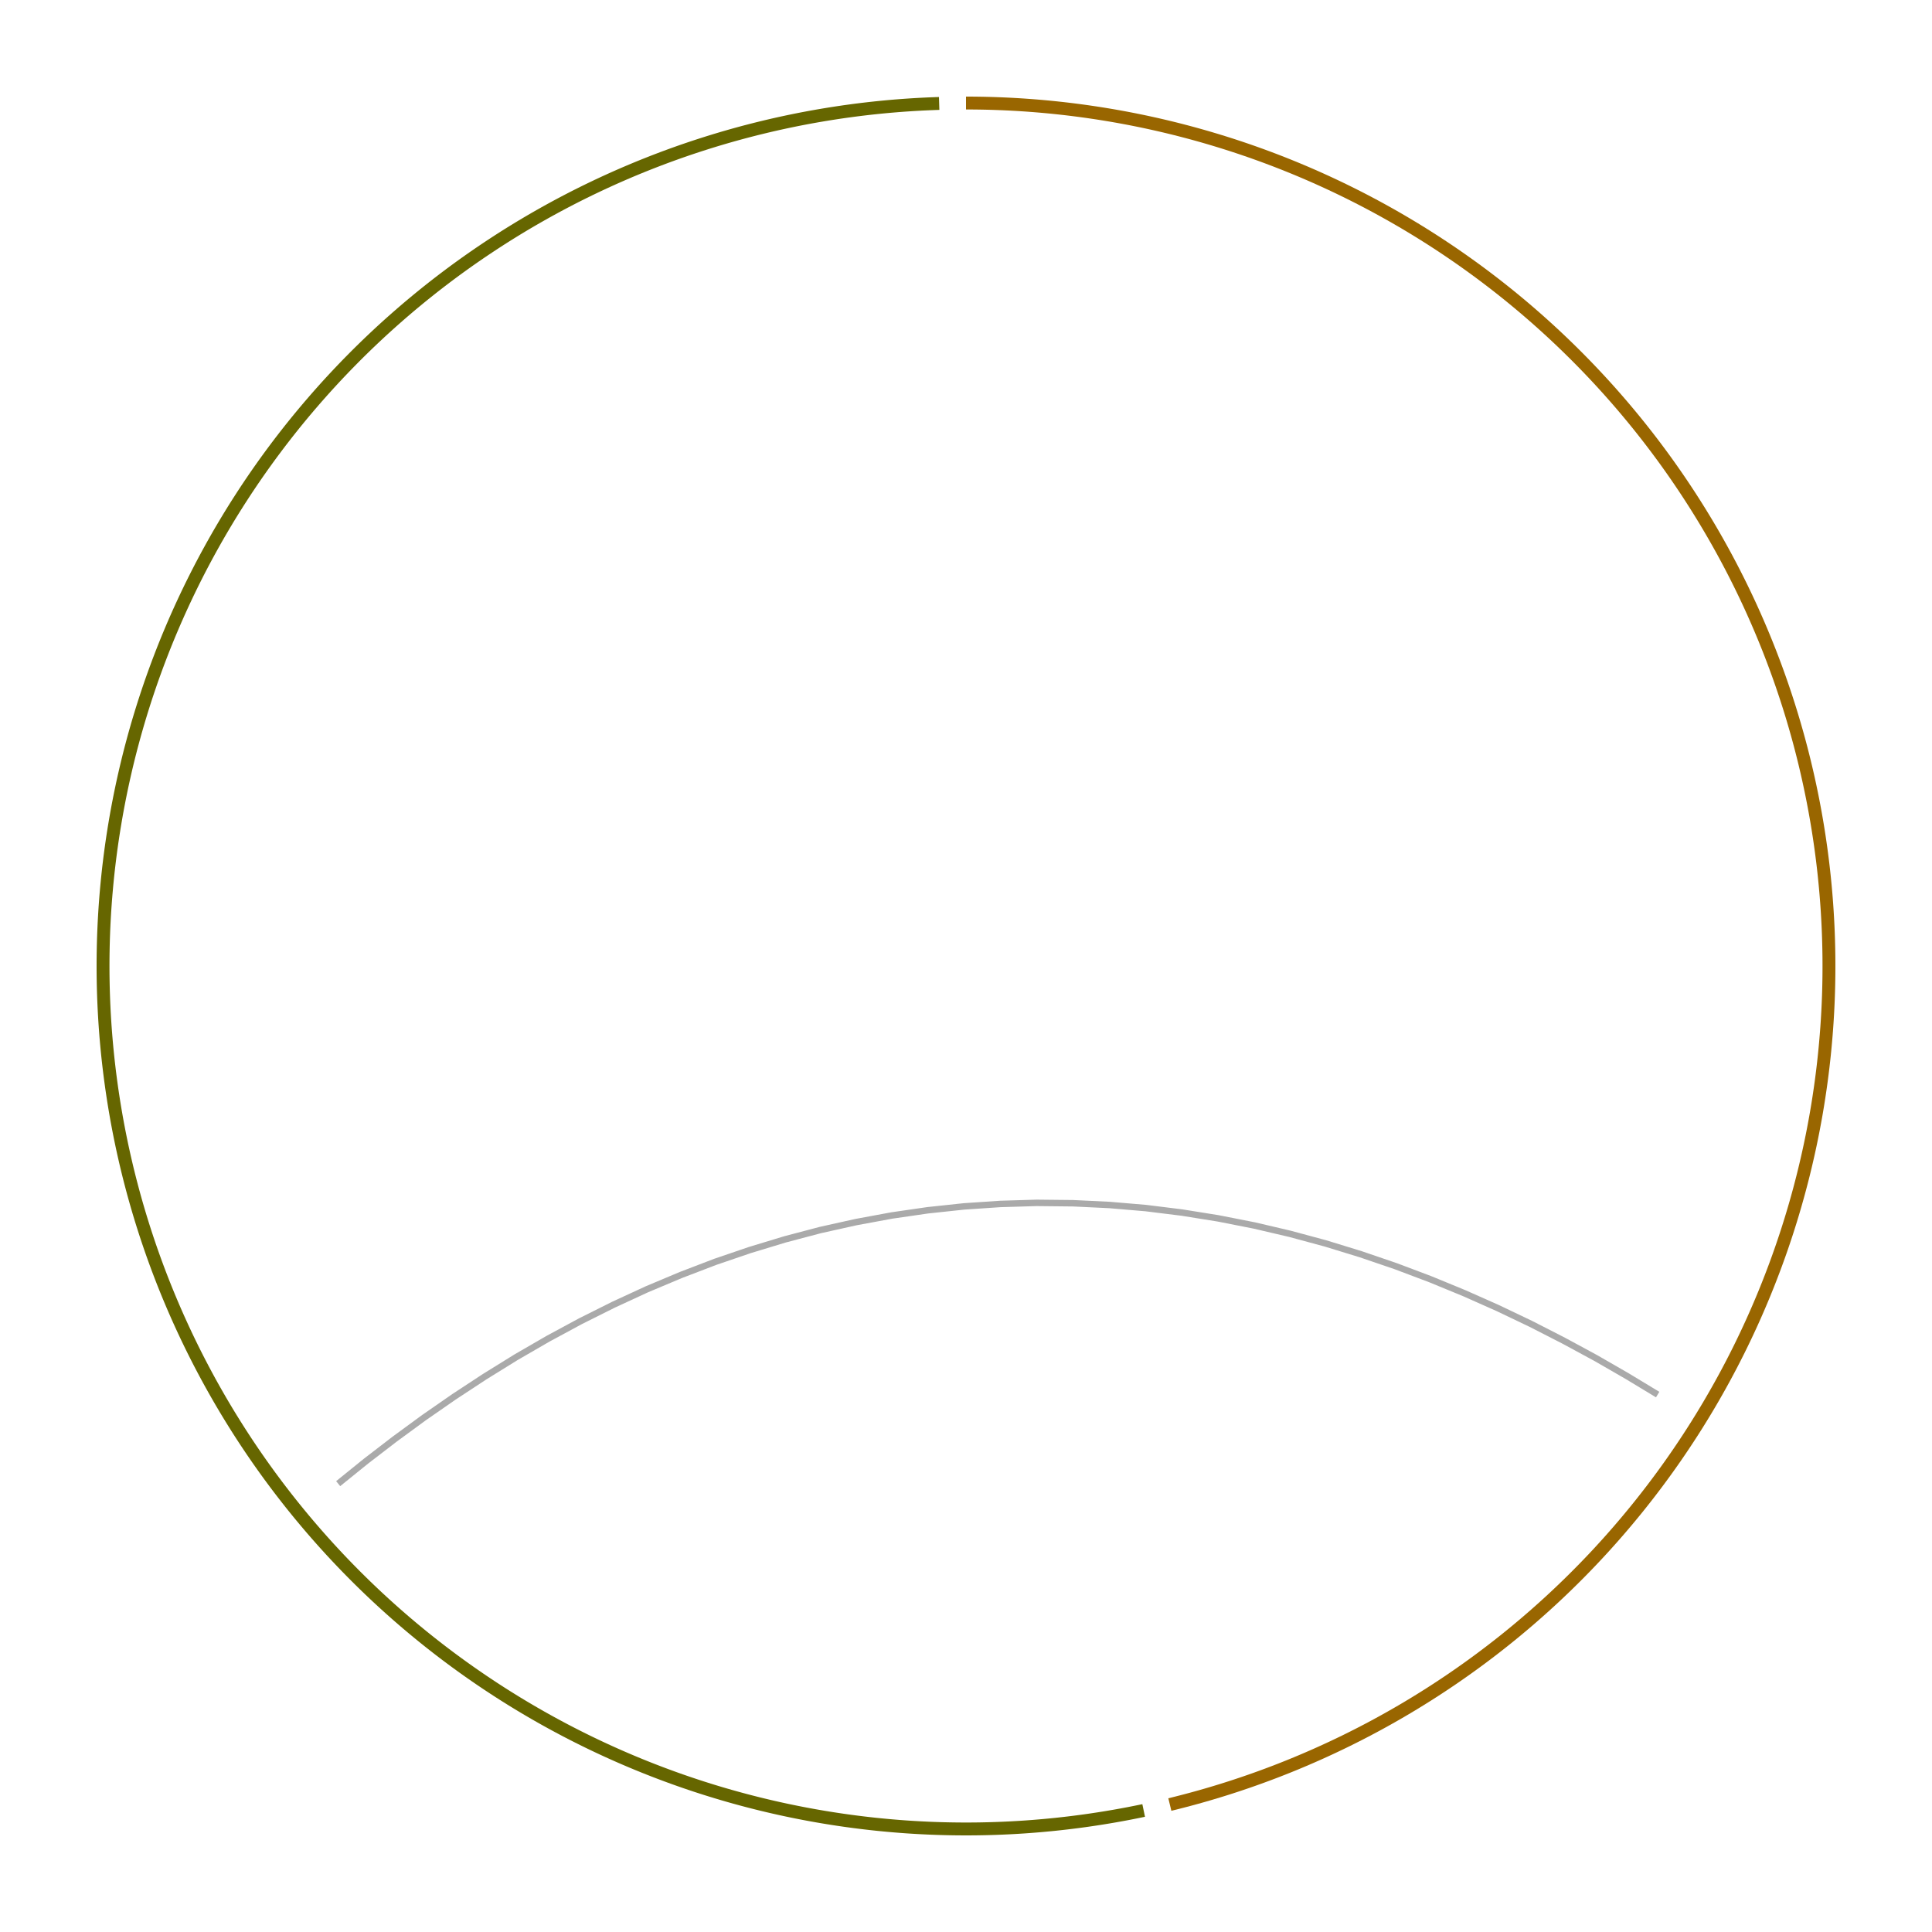 <?xml version="1.0" encoding="utf-8" standalone="no"?>
<!DOCTYPE svg PUBLIC "-//W3C//DTD SVG 1.1//EN" "http://www.w3.org/Graphics/SVG/1.1/DTD/svg11.dtd">
<svg width="3000px" height="3000px" version="1.1" xmlns="http://www.w3.org/2000/svg" xmlns:xlink="http://www.w3.org/1999/xlink">
<g id="ideograms">
<path d="M1500.000,170.000 A1330.000,1330.000 40.000 0,1 1814.168,2792.361 L1818.893,2811.795 A1350.000,1350.000 0.000 0,0 1500.000,150.000 Z" style="stroke-linecap:round;fill:rgb(153,102,0);"/>
<path d="M1773.824,2801.507 A1330.000,1330.000 40.000 1,1 1458.637,170.643 L1458.015,150.653 A1350.000,1350.000 0.000 1,0 1777.942,2821.078 Z" style="stroke-linecap:round;fill:rgb(102,102,0);"/>
</g>
<g id="track_0">
<path d="M 2574.0,2165.5 L 2526.4,2136.7 2477.8,2108.7 2428.1,2081.8 2377.5,2055.9 2326.0,2031.3 2273.8,2008.1 2220.8,1986.3 2167.2,1966.1 2113.0,1947.6 2058.3,1930.8 2003.1,1915.9 1947.6,1902.9 1891.7,1891.9 1835.6,1882.9 1779.2,1875.9 1722.8,1871.1 1666.3,1868.4 1609.7,1867.8 1553.2,1869.5 1496.9,1873.3 1440.7,1879.3 1384.8,1887.4 1329.1,1897.7 1273.8,1910.0 1218.9,1924.5 1164.5,1941.0 1110.6,1959.4 1057.3,1979.8 1004.7,2001.9 952.7,2025.9 901.5,2051.5 851.1,2078.7 801.5,2107.4 752.9,2137.5 705.2,2168.8 658.5,2201.2 612.9,2234.6 568.4,2268.8 525.1,2303.8  " style="stroke-opacity: 0.333; stroke-width: 10.0; stroke: rgb(0,0,0); fill: none" />
</g>
</svg>
